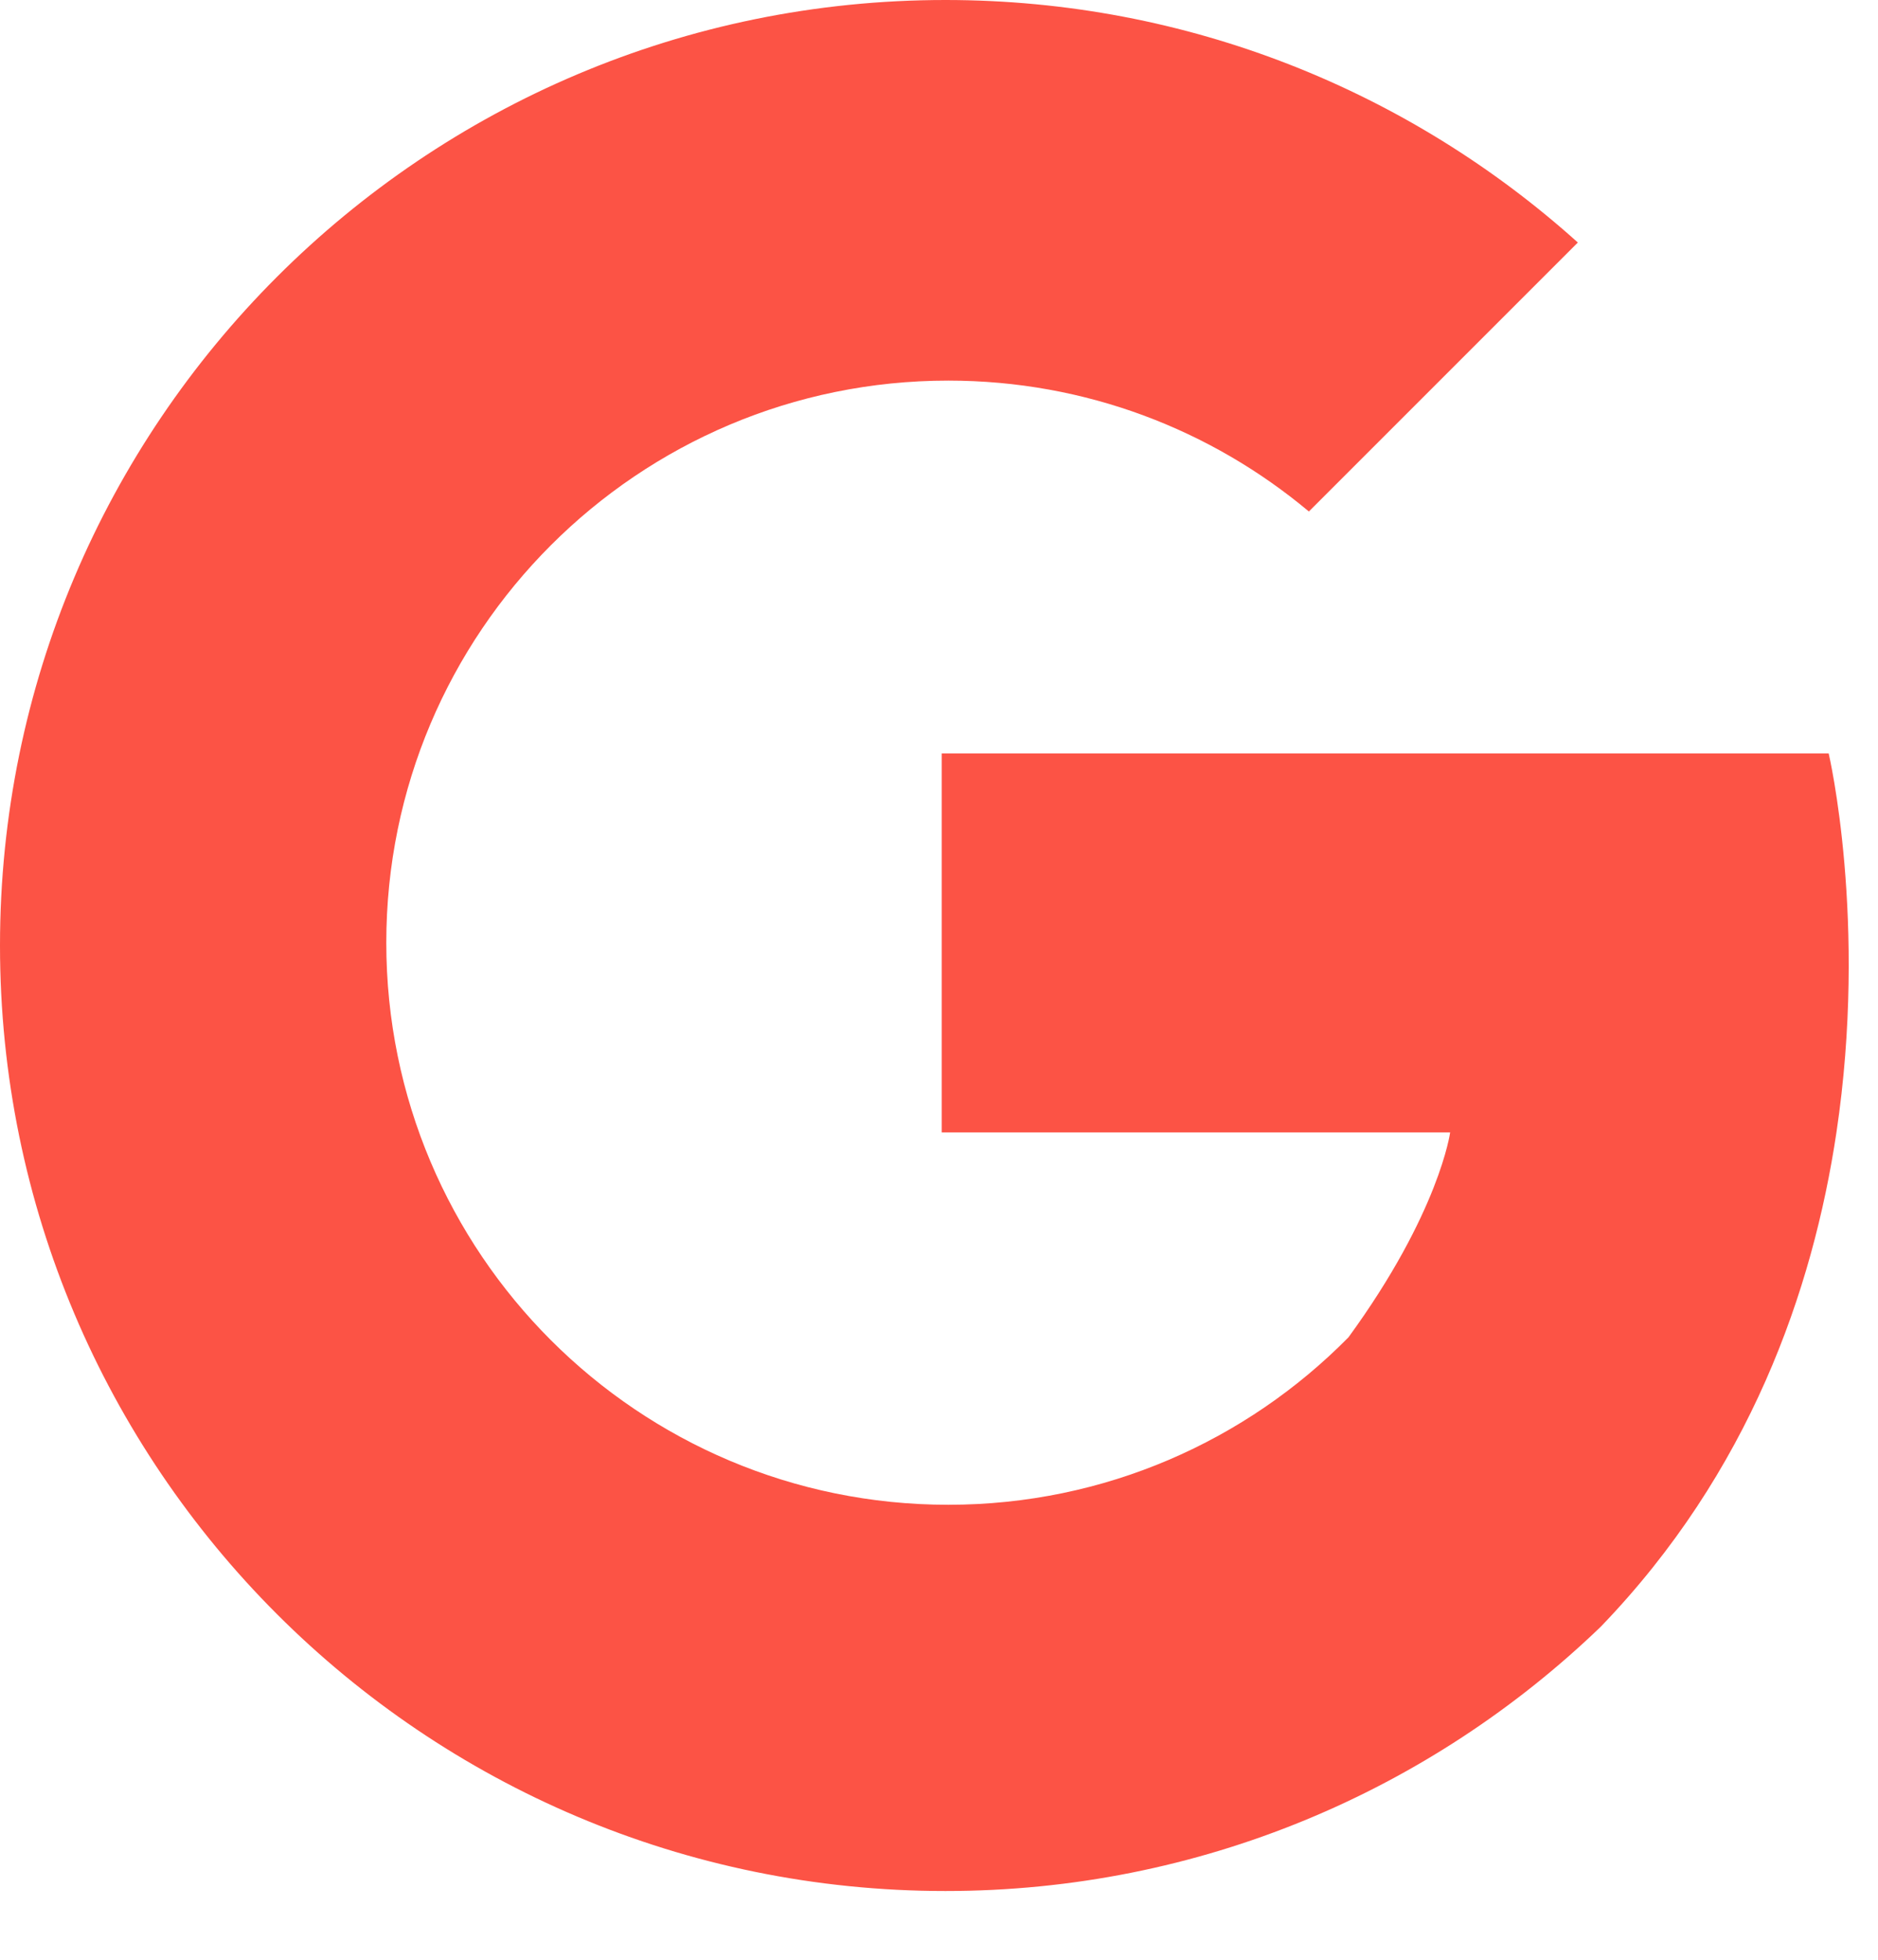 <svg width="23" height="24" viewBox="0 0 23 24" fill="none" xmlns="http://www.w3.org/2000/svg">
<path d="M22.396 9.227H18.097H11.533V13.868H17.76C17.76 13.868 17.63 14.847 16.515 16.377C15.267 17.643 13.532 18.428 11.614 18.428C7.812 18.428 4.731 15.347 4.731 11.545C4.731 7.743 7.812 4.661 11.614 4.661C13.296 4.661 14.835 5.264 16.03 6.264L19.324 2.97C17.272 1.124 14.557 0 11.579 0C5.184 0 0 5.184 0 11.579C0 17.974 5.184 23.158 11.579 23.158C14.696 23.158 17.522 21.926 19.604 19.922C21.428 18.03 22.202 15.801 22.491 13.868C22.878 11.282 22.396 9.227 22.396 9.227Z" fill="#FC5345"/>
</svg>
